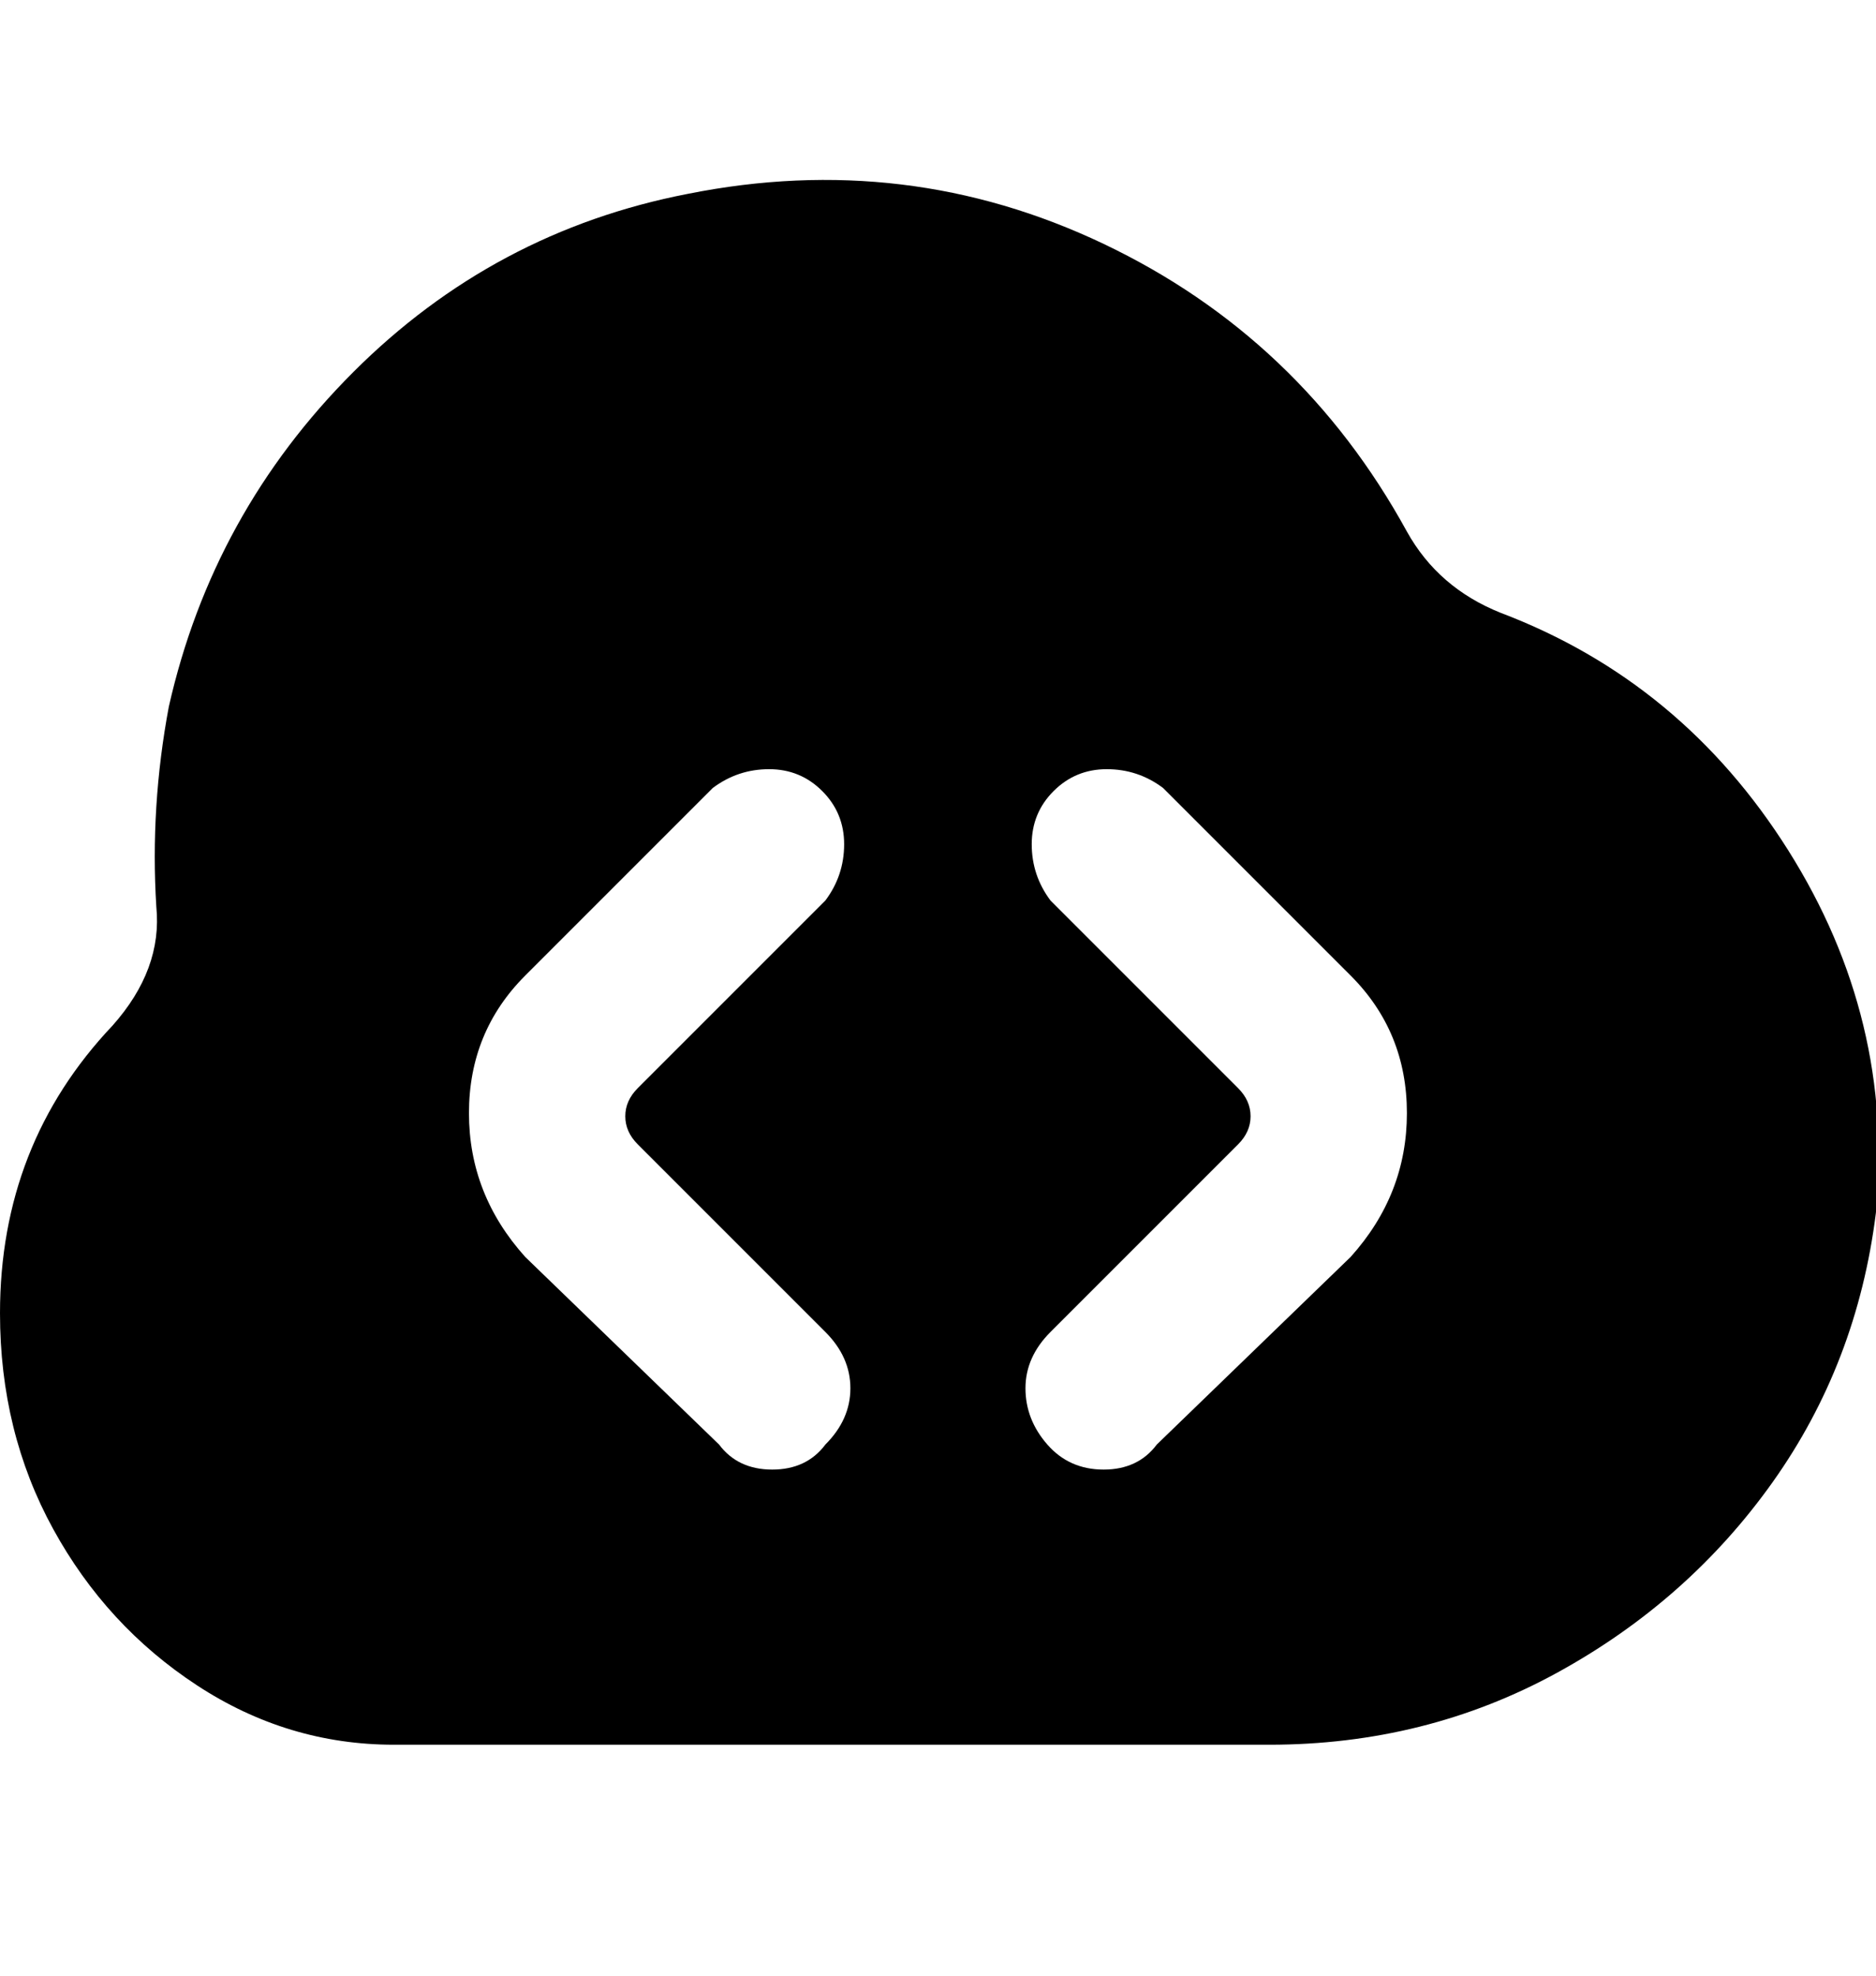 <svg viewBox="0 0 300.022 316" xmlns="http://www.w3.org/2000/svg"><path d="M240 98q-10-4-15-13-17-31-48.5-46T110 31q-31 6-53.5 28.5T27 113q-3 16-2 32 1 10-7 19-18 19-18 46 0 19 8.5 34.5t23 25Q46 279 63 279h140q25 0 46-11.5t34.5-30.5q13.5-19 16.5-43 3-31-14-58t-46-38zM132 231q-3 4-8.5 4t-8.5-4l-31-30q-9-10-9-23t9-22l30-30q4-3 9-3t8.5 3.5q3.5 3.5 3.5 8.5t-3 9l-30 30q-2 2-2 4.5t2 4.5l30 30q4 4 4 9t-4 9zm84-30l-31 30q-3 4-8.5 4t-9-4q-3.5-4-3.5-9t4-9l30-30q2-2 2-4.5t-2-4.5l-30-30q-3-4-3-9t3.5-8.5q3.5-3.5 8.5-3.5t9 3l30 30q9 9 9 22t-9 23z"/></svg>